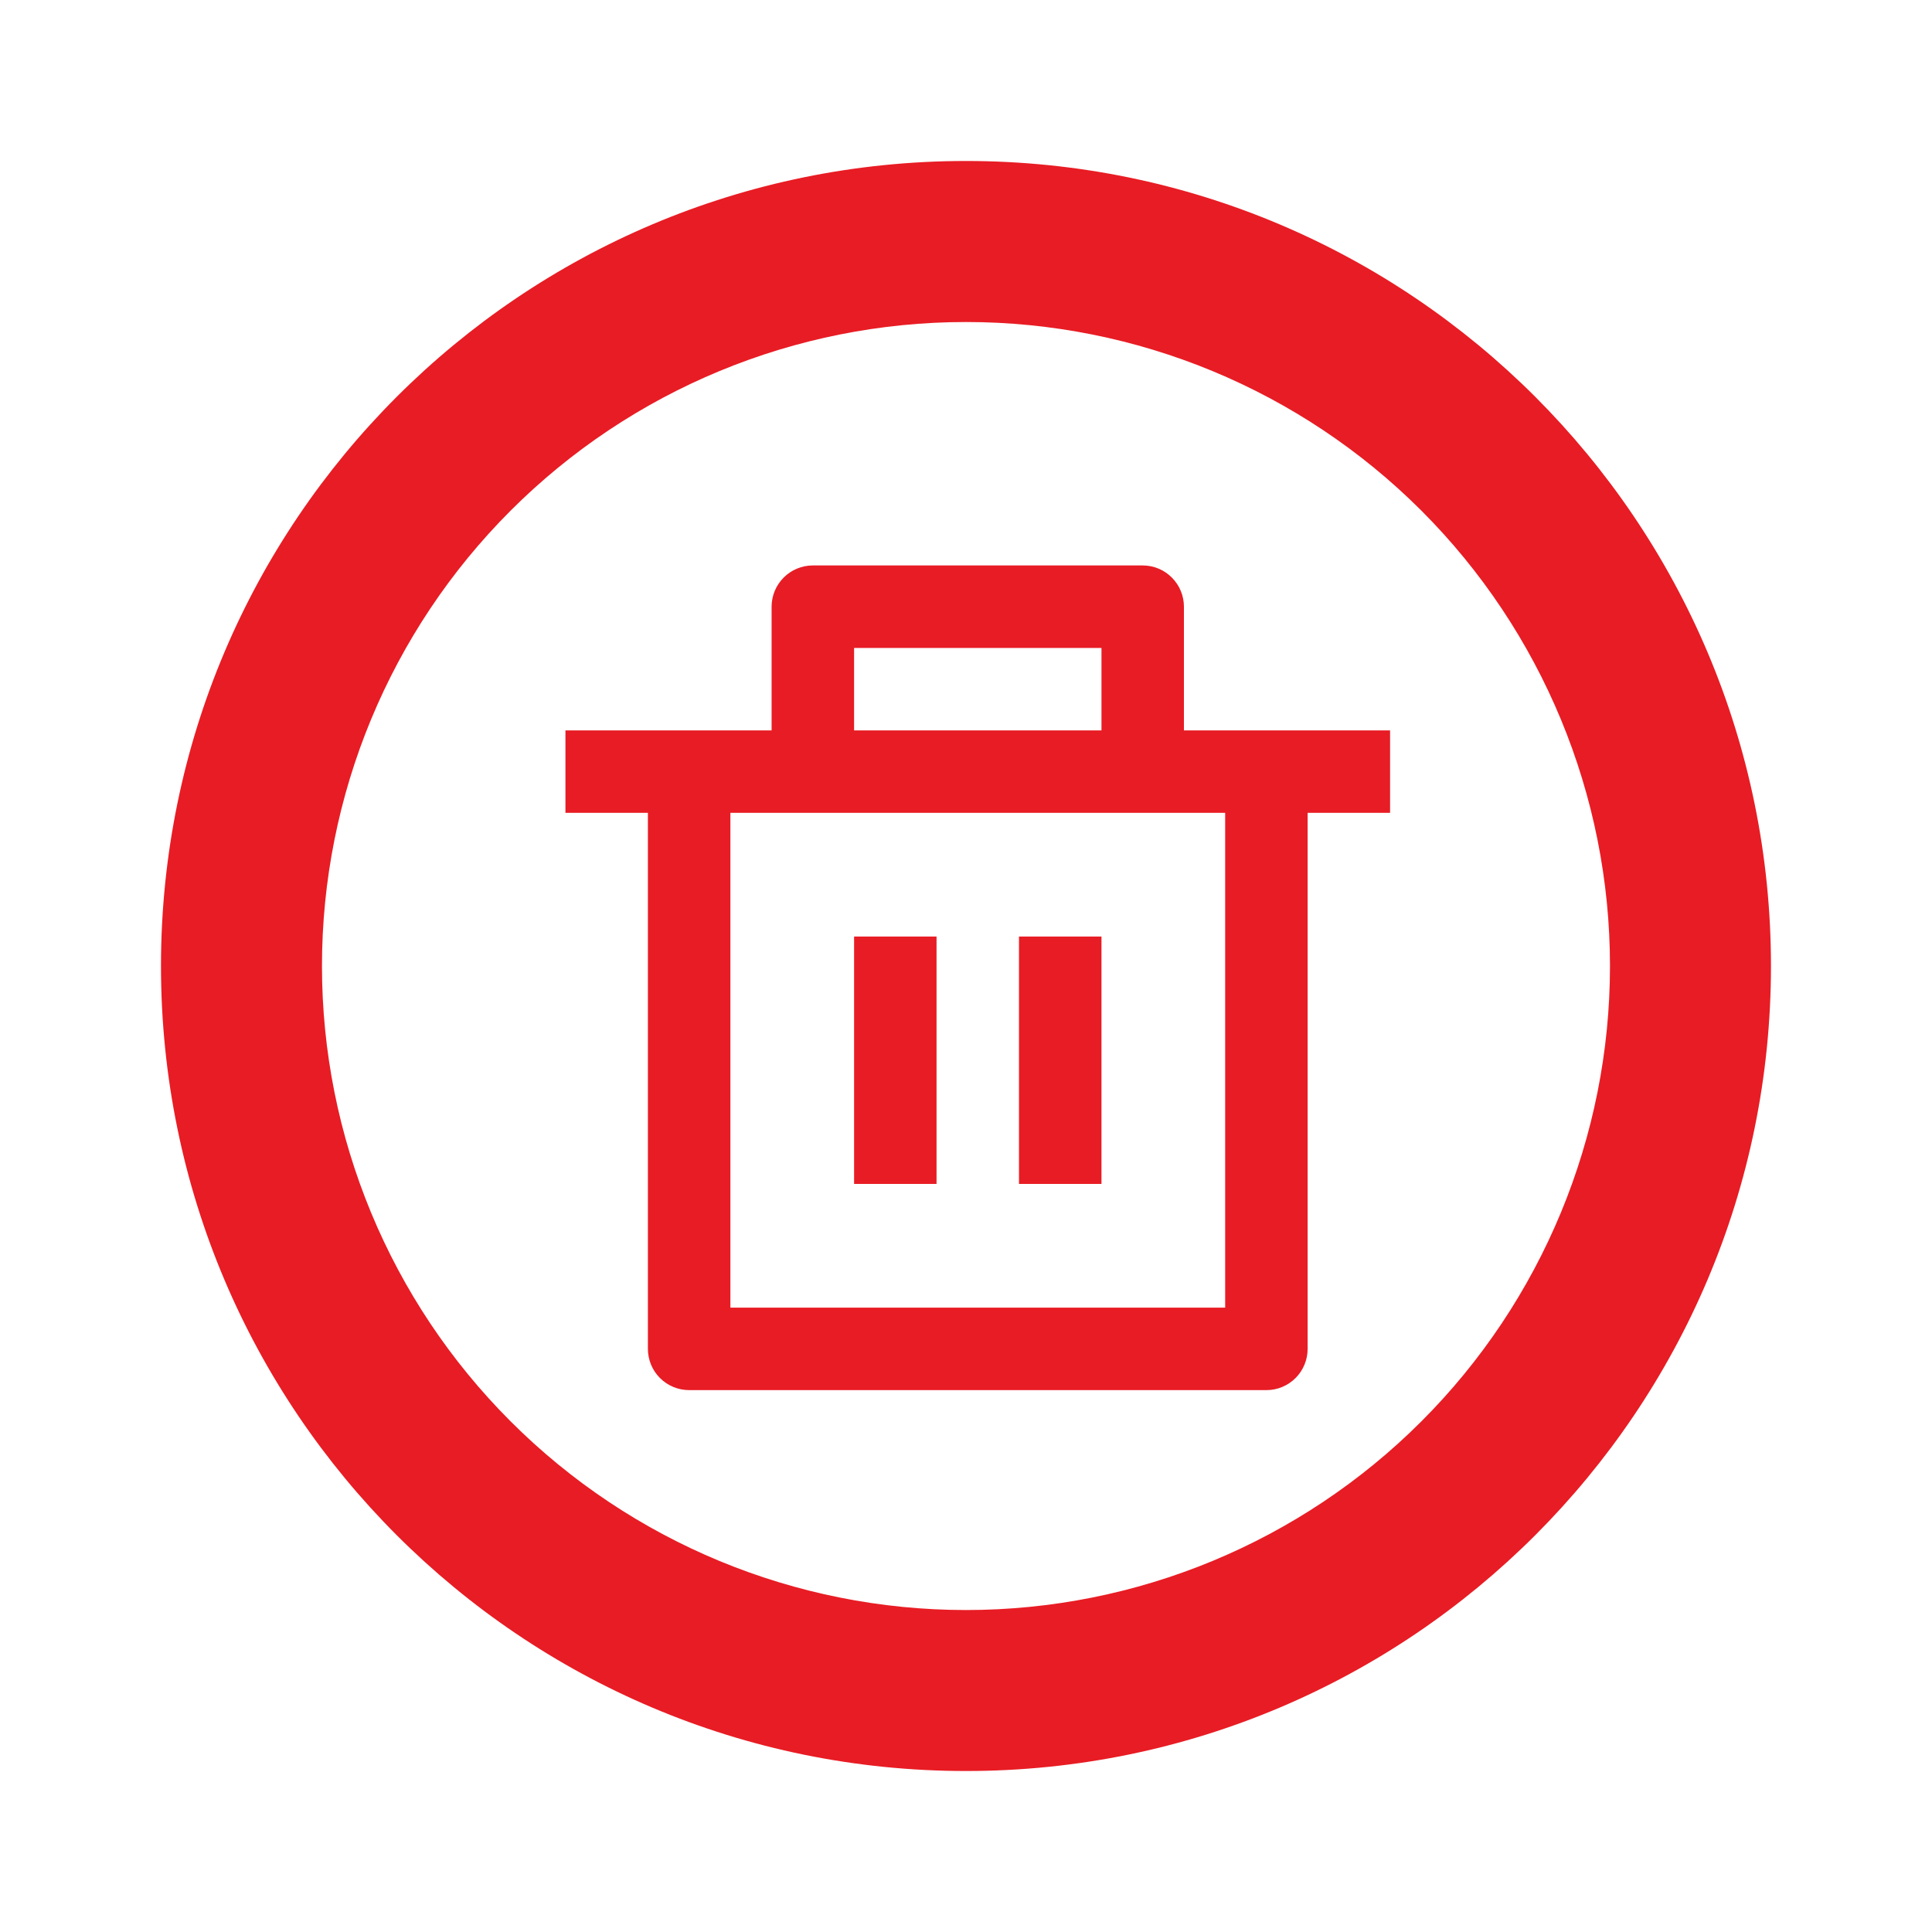 <svg width="40" height="40" viewBox="0 0 40 40" fill="none" xmlns="http://www.w3.org/2000/svg">
<path d="M20 36.667C10.795 36.667 3.333 29.205 3.333 20C3.333 10.795 10.795 3.333 20 3.333C29.205 3.333 36.666 10.795 36.666 20C36.666 29.205 29.205 36.667 20 36.667ZM20 33.334C23.536 33.334 26.927 31.929 29.428 29.428C31.928 26.928 33.333 23.536 33.333 20C33.333 16.464 31.928 13.073 29.428 10.572C26.927 8.072 23.536 6.667 20 6.667C16.463 6.667 13.072 8.072 10.572 10.572C8.071 13.073 6.666 16.464 6.666 20C6.666 23.536 8.071 26.928 10.572 29.428C13.072 31.929 16.463 33.334 20 33.334Z" fill="#E81C24"/>
<path d="M24.512 15.122H28.78V16.829H27.073V27.927C27.073 28.153 26.983 28.371 26.823 28.531C26.663 28.691 26.446 28.781 26.219 28.781H14.268C14.042 28.781 13.825 28.691 13.664 28.531C13.504 28.371 13.414 28.153 13.414 27.927V16.829H11.707V15.122H15.975V12.561C15.975 12.335 16.065 12.118 16.225 11.958C16.385 11.797 16.603 11.707 16.829 11.707H23.658C23.885 11.707 24.102 11.797 24.262 11.958C24.422 12.118 24.512 12.335 24.512 12.561V15.122ZM25.366 16.829H15.122V27.073H25.366V16.829ZM17.683 19.39H19.39V24.512H17.683V19.39ZM21.097 19.39H22.805V24.512H21.097V19.39ZM17.683 13.415V15.122H22.805V13.415H17.683Z" fill="#E81C24"/>
</svg>
